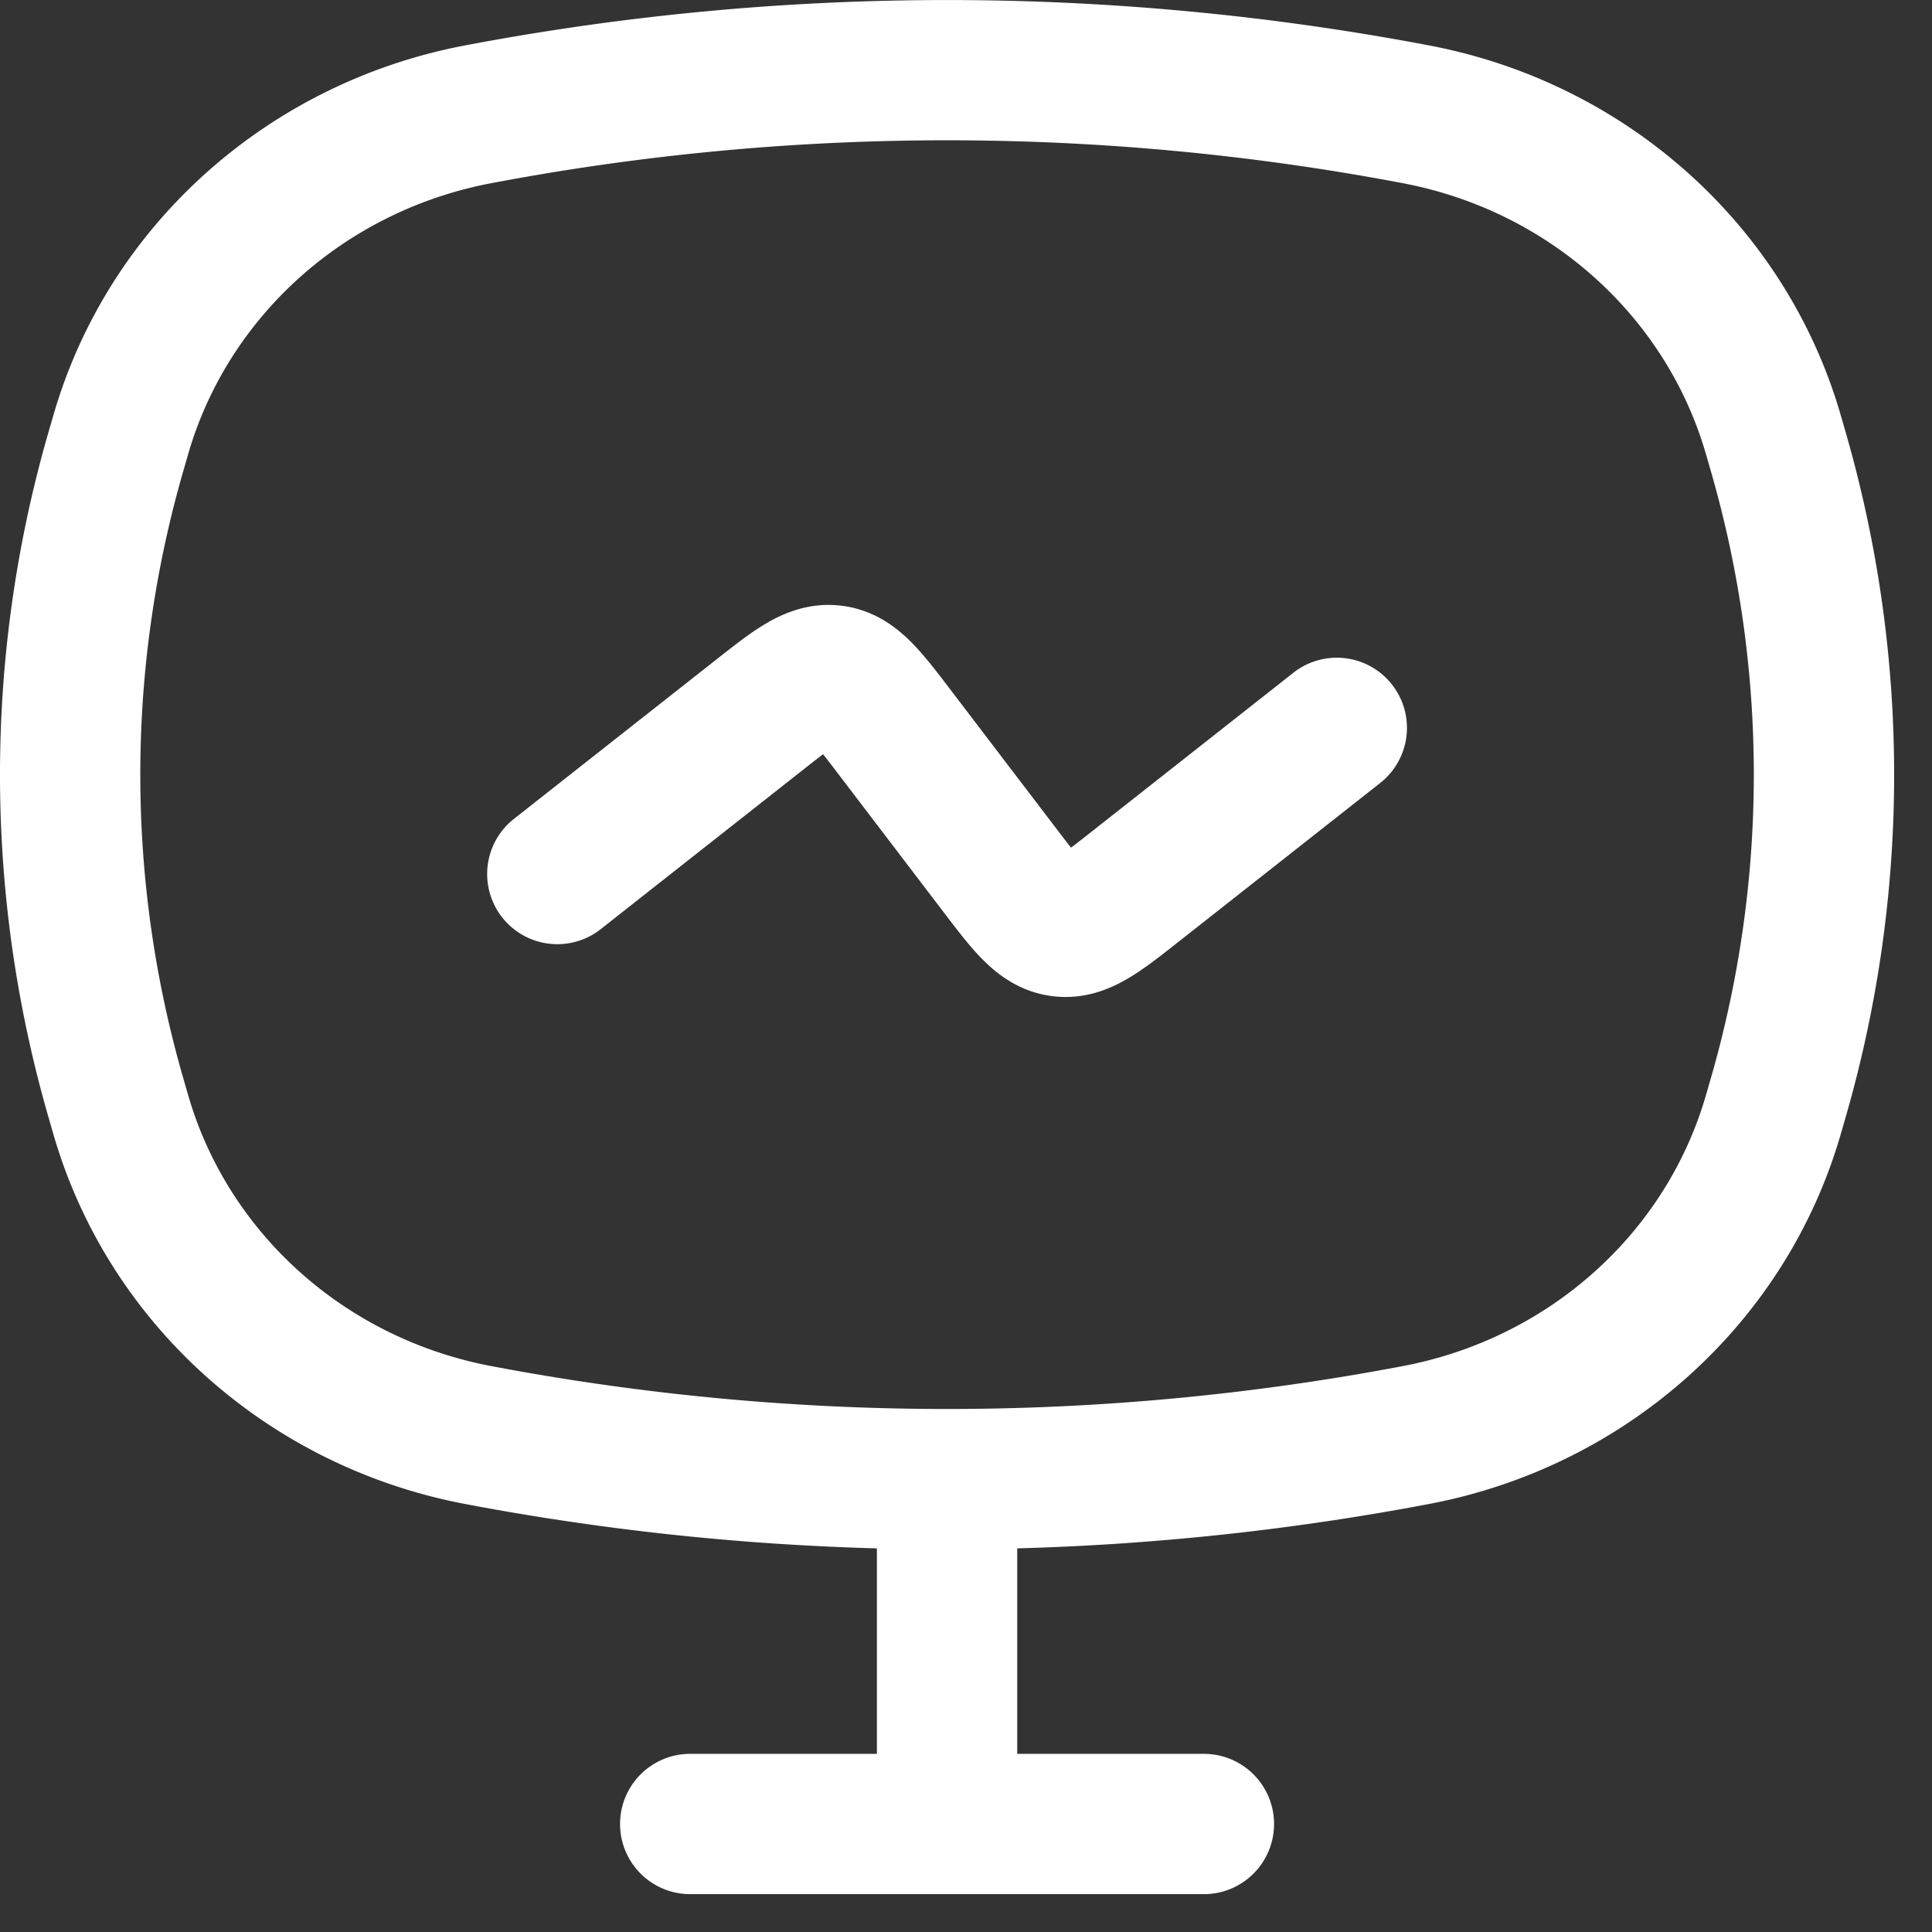 <svg width="51" height="51" fill="none" xmlns="http://www.w3.org/2000/svg"><rect width="100%" height="100%" fill="#333333" stroke="none"/><path fill-rule="evenodd" clip-rule="evenodd" d="M37.038 4.837a64.478 64.478 0 00-24.076 0c-3.867.736-6.943 3.517-7.994 7.148l-.124.43a28.872 28.872 0 000 16.068l.124.43c1.051 3.63 4.127 6.412 7.994 7.147a64.476 64.476 0 0024.076 0c3.867-.735 6.943-3.517 7.994-7.148l.124-.429a28.873 28.873 0 000-16.069l-.124-.429c-1.051-3.63-4.127-6.412-7.994-7.148zM12.27 1.2a68.182 68.182 0 0125.46 0c5.194.987 9.409 4.744 10.86 9.757l.124.429a32.576 32.576 0 010 18.128l-.124.429c-1.451 5.013-5.667 8.77-10.86 9.757a68.134 68.134 0 01-10.878 1.173v5.424h4.928a1.852 1.852 0 110 3.704H18.22a1.852 1.852 0 110-3.704h4.928v-5.424A68.134 68.134 0 0112.27 39.7c-5.193-.988-9.409-4.744-10.86-9.757l-.124-.43a32.575 32.575 0 010-18.127l.125-.43C2.86 5.944 7.077 2.187 12.27 1.2zm9.457 18.71c-.16.12-.342.264-.574.447l-5.295 4.17a1.852 1.852 0 01-2.292-2.91l5.296-4.17.069-.054c.422-.333.871-.688 1.29-.934.488-.288 1.166-.574 2.004-.468.838.106 1.423.553 1.823.954.344.343.69.8 1.016 1.227l.053.07 2.712 3.558c.178.235.32.42.444.576.16-.12.342-.264.574-.447l5.295-4.17a1.852 1.852 0 112.292 2.91l-5.296 4.17-.069.054c-.422.333-.871.688-1.29.934-.488.288-1.166.574-2.004.468-.837-.106-1.423-.553-1.823-.954-.344-.343-.69-.8-1.016-1.227l-.053-.07-2.712-3.558c-.178-.235-.32-.42-.444-.576z" fill="#fff"/></svg>